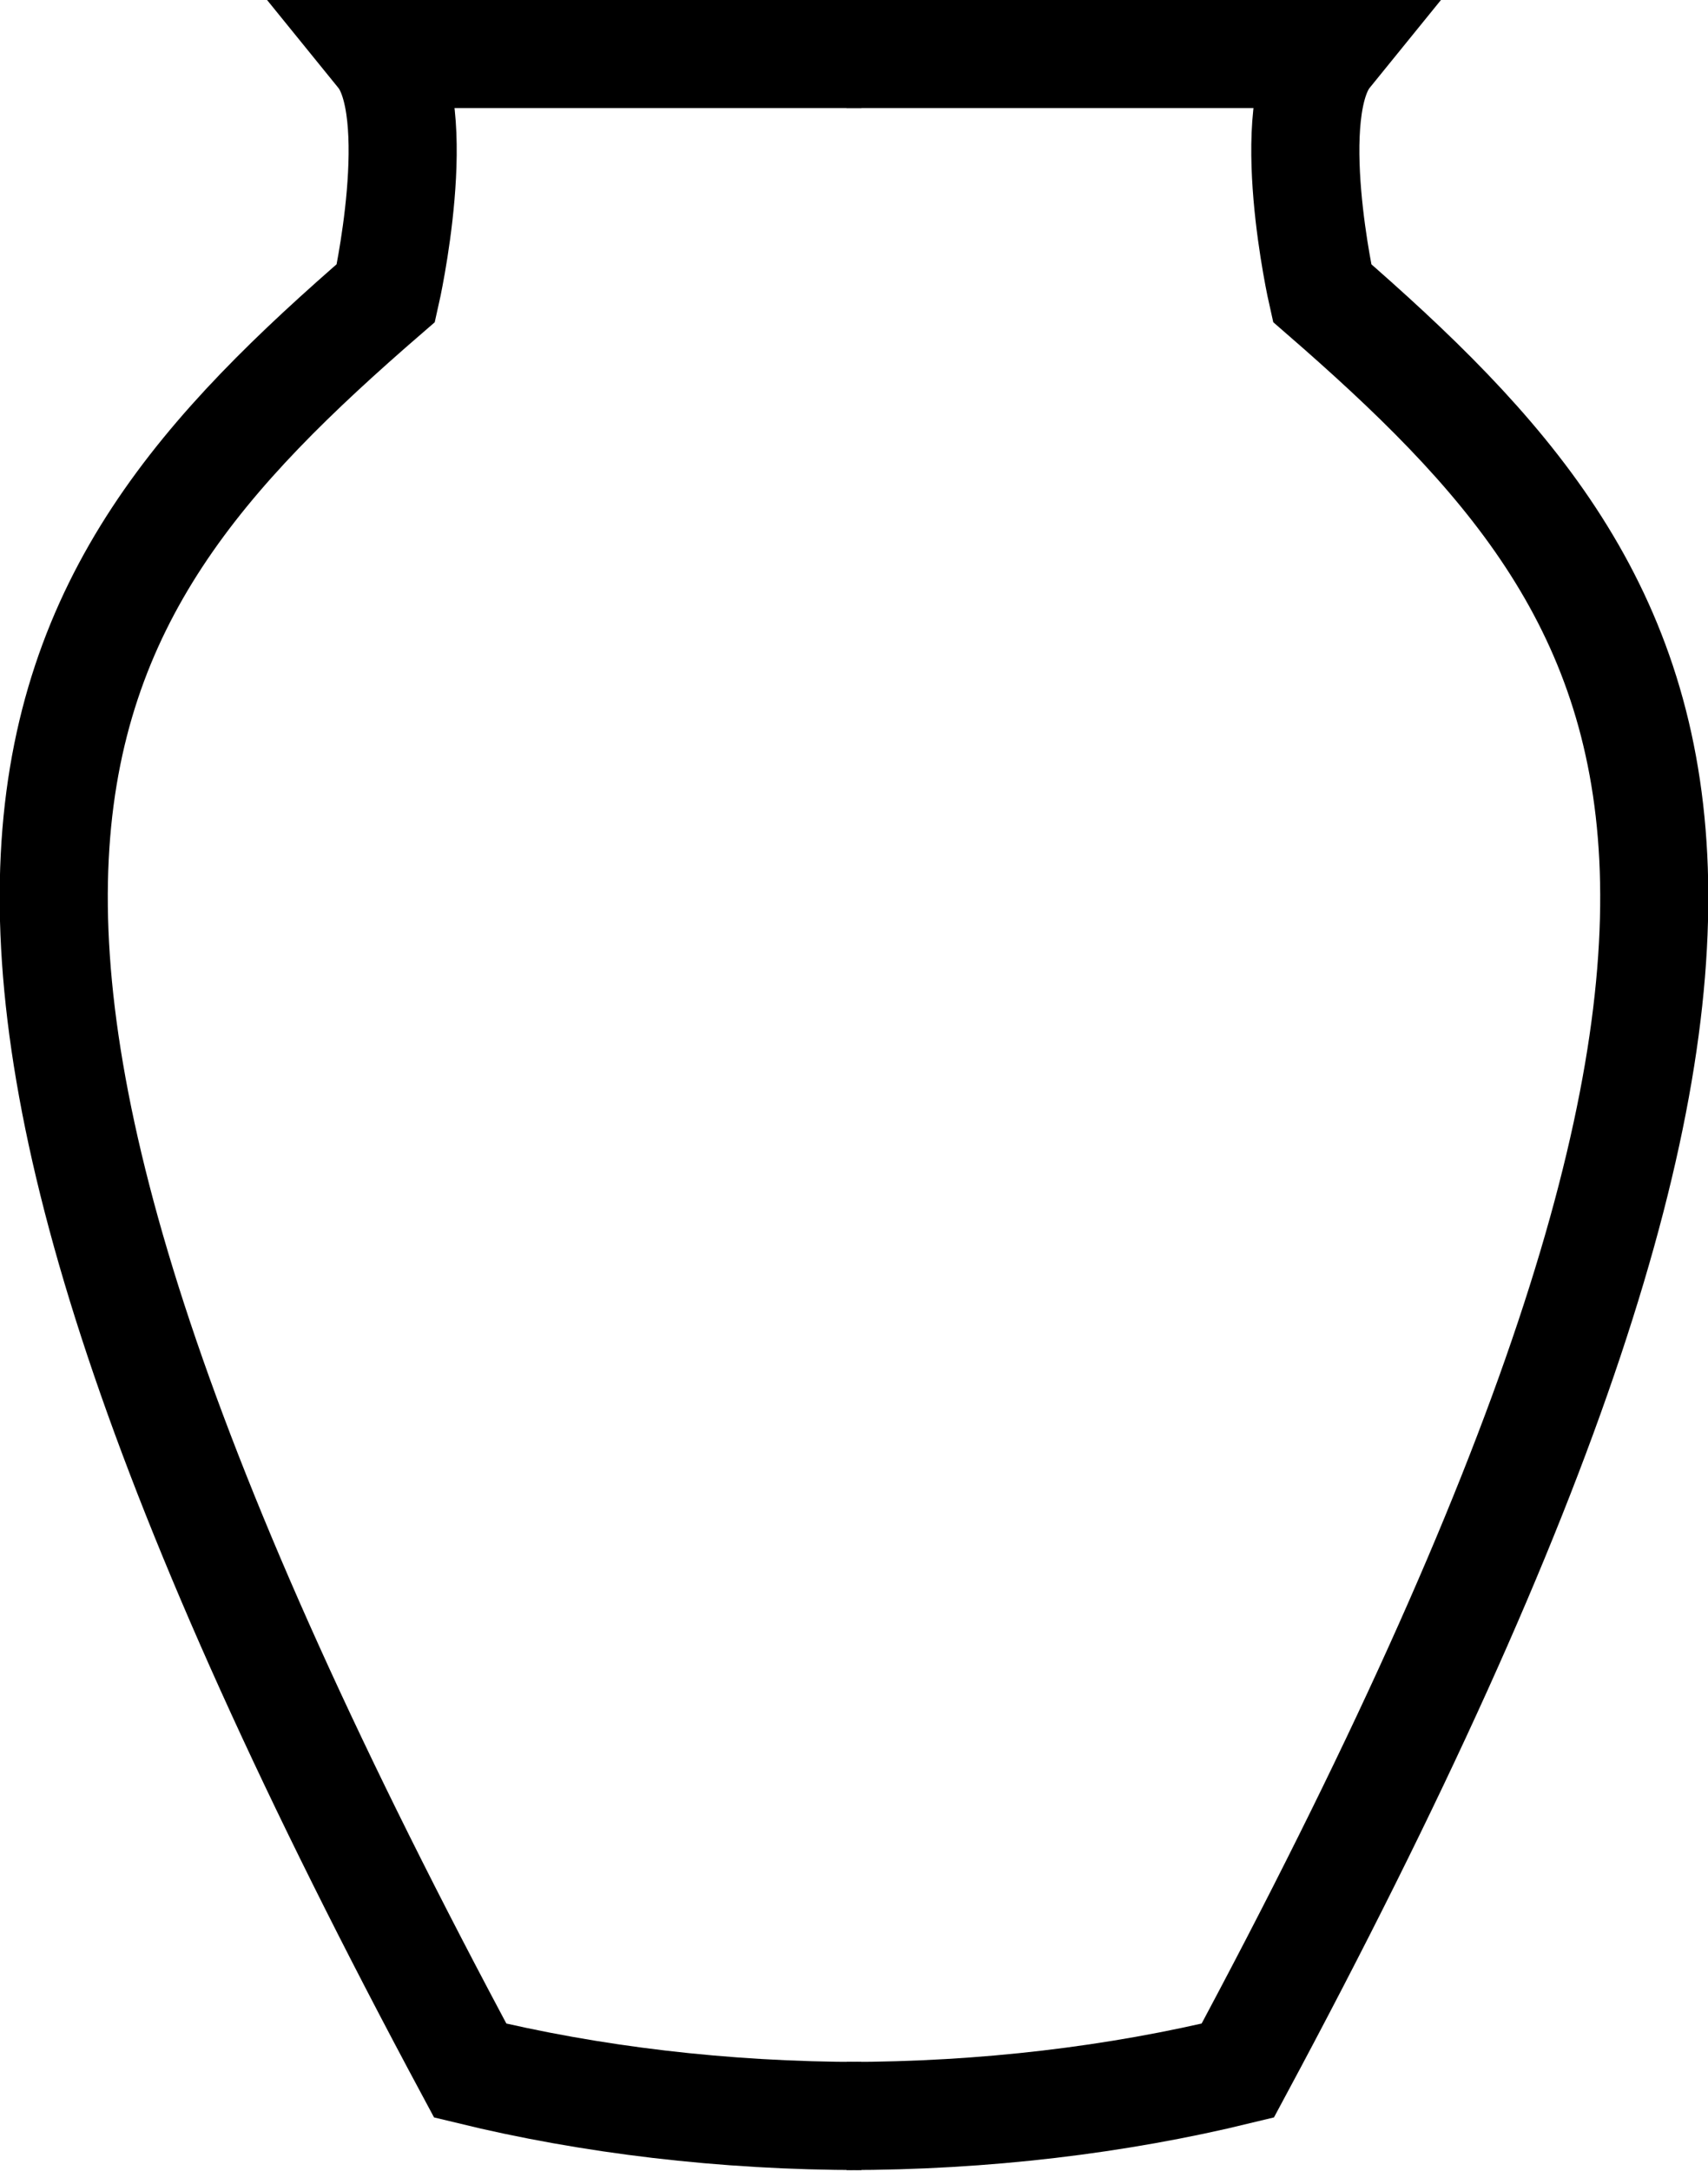 <?xml version="1.0" encoding="UTF-8"?>
<svg id="Layer_1" data-name="Layer 1" xmlns="http://www.w3.org/2000/svg" viewBox="0 0 15.8 20.08">
  <defs>
    <style>
      .cls-1 {
        fill: none;
        stroke: #000;
        stroke-miterlimit: 10;
      }
    </style>
  </defs>
  <path class="cls-1" d="m7.97.5H3.52c.43.53.05,2.21.05,2.21C.22,5.61-1.51,8.24,4.35,19.15h0c1.11.27,2.34.42,3.62.42"/>
  <path class="cls-1" d="m7.83.5h4.45c-.43.53-.05,2.21-.05,2.21,3.35,2.91,5.08,5.53-.78,16.44h0c-1.11.27-2.34.42-3.62.42"/>
</svg>